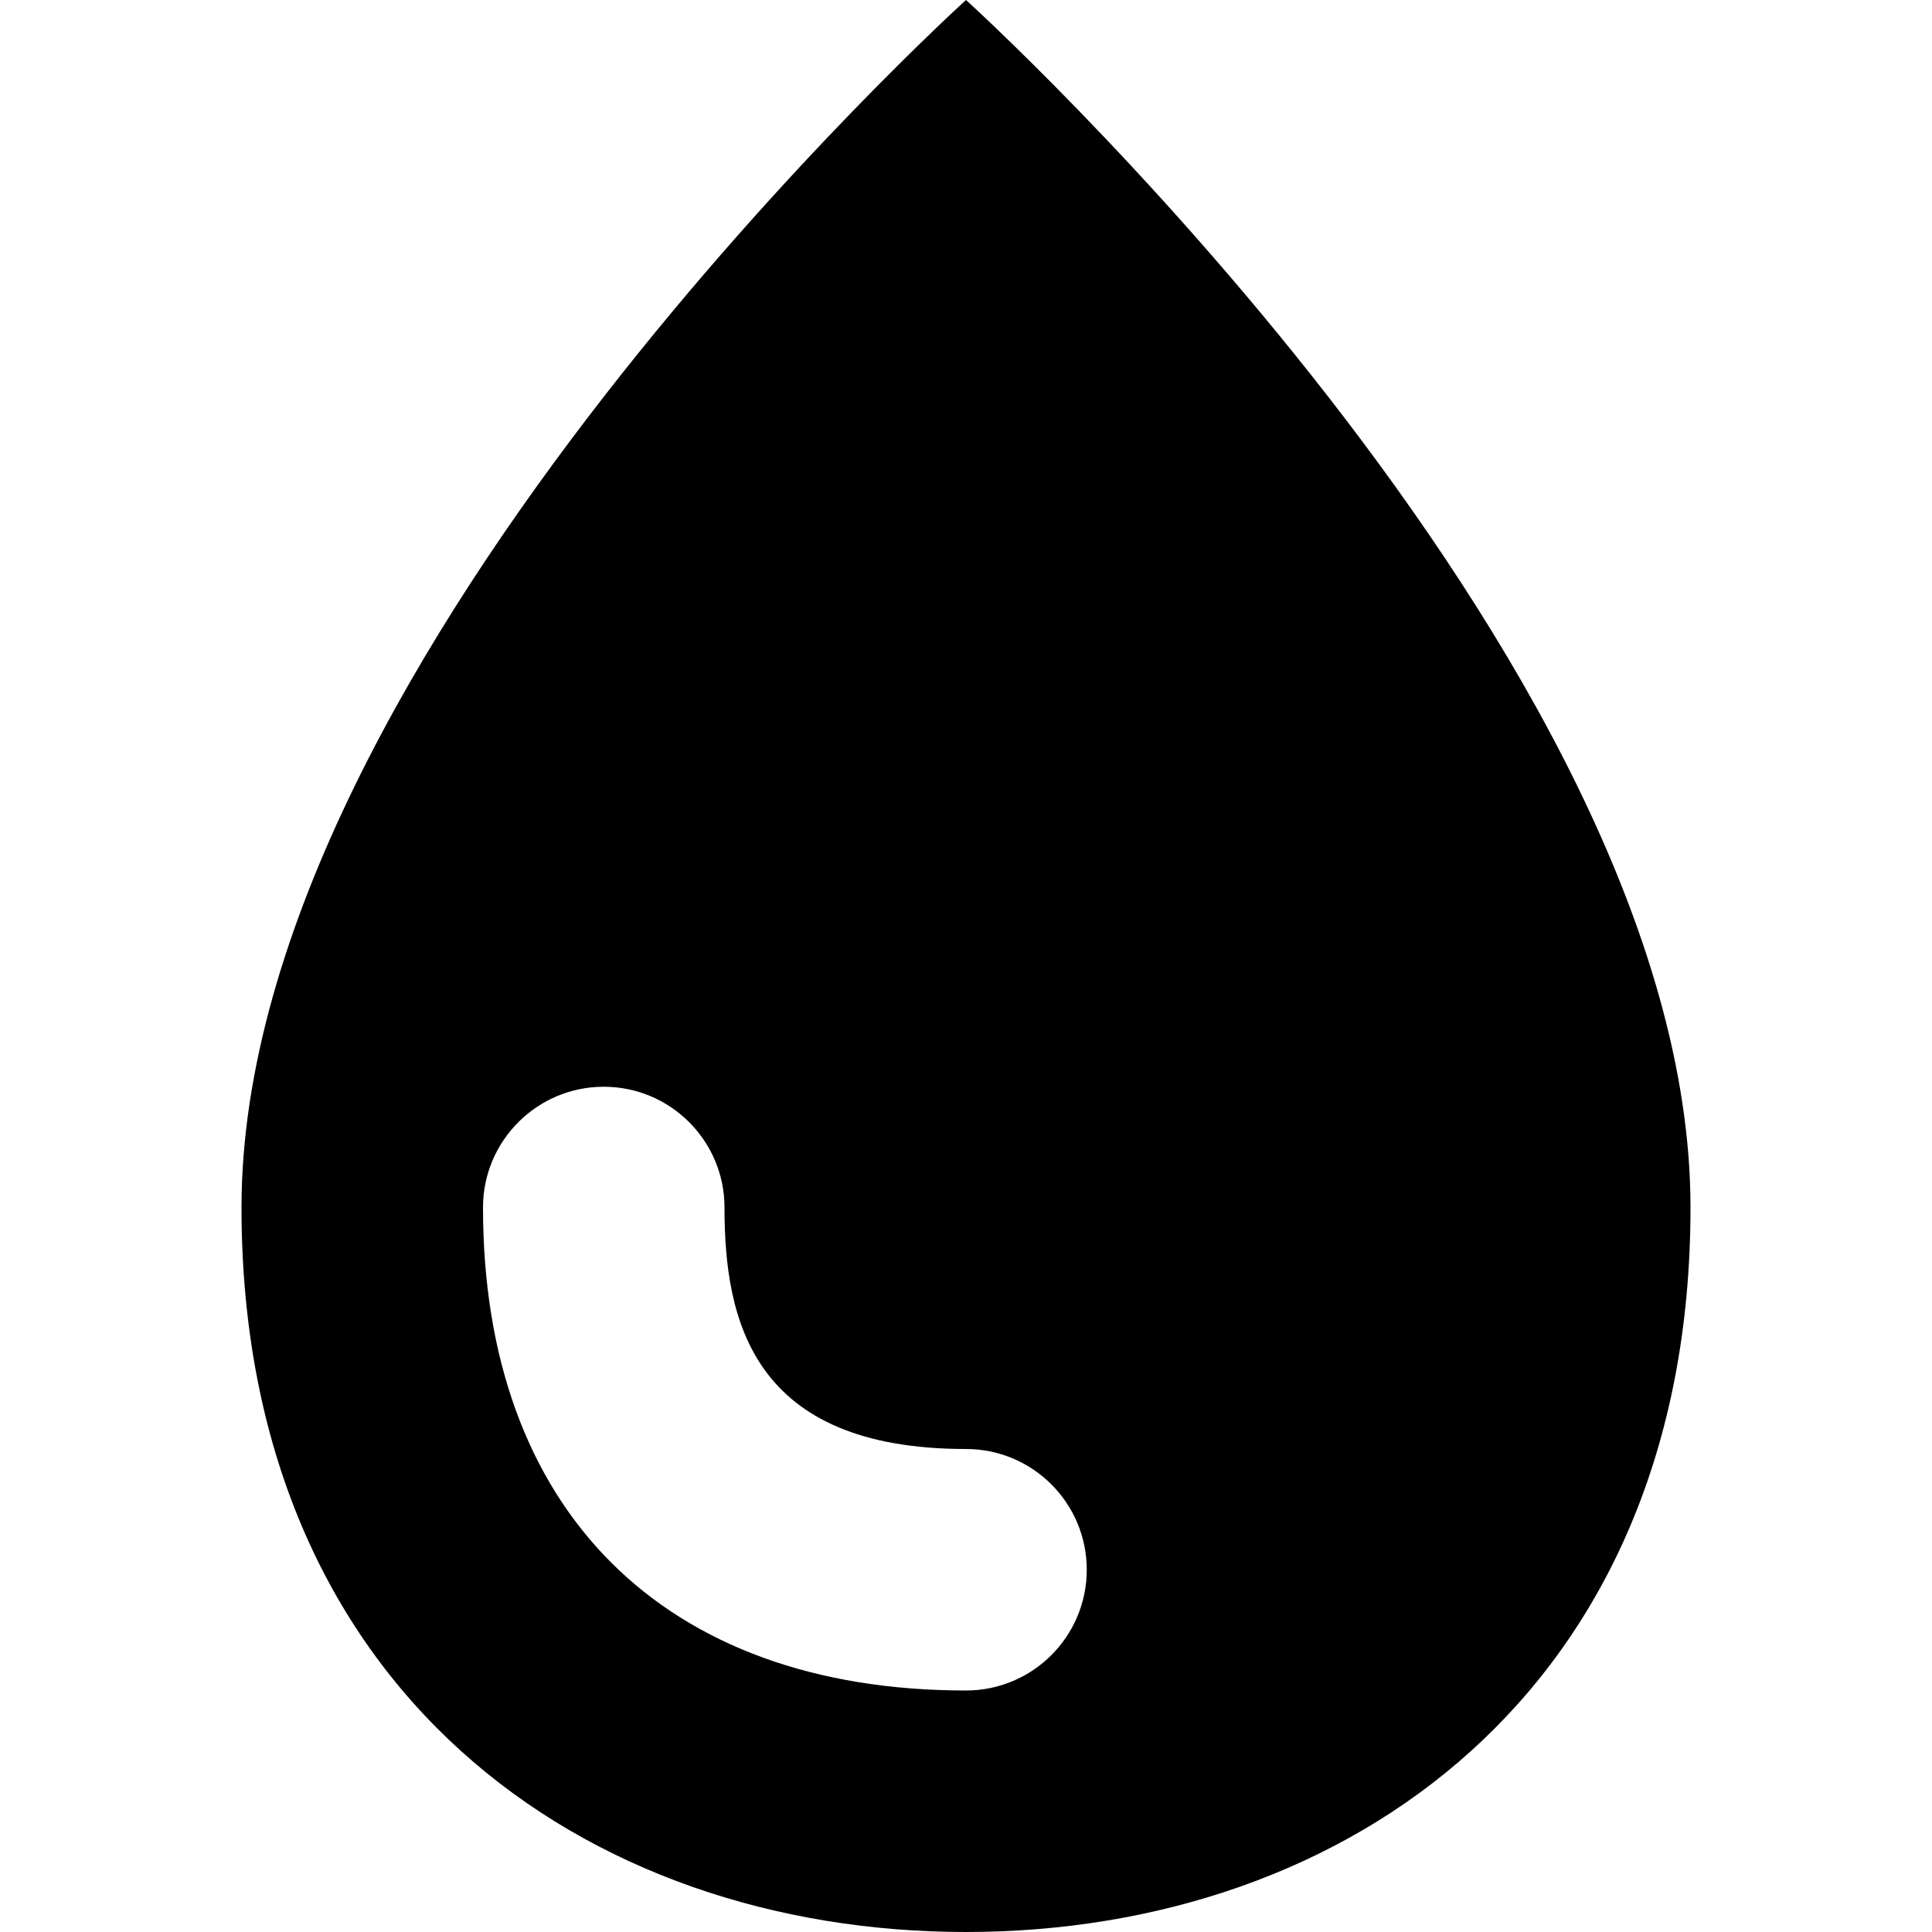 <svg xmlns="http://www.w3.org/2000/svg" version="1.1" width="16" height="16" data-icon="tint" data-container-transform="translate(2)" viewBox="0 0 16 16">
  <path d="M6 0s-6 5.429-6 10c0 4 2.844 6 6 6s6-2 6-6c0-4.571-6-10-6-10zm-3 9c.552 0 1 .448 1 1 0 .931.228 2 2 2 .552 0 1 .448 1 1s-.448 1-1 1c-2.505 0-4-1.495-4-4 0-.552.448-1 1-1z" transform="translate(2)" />
</svg>